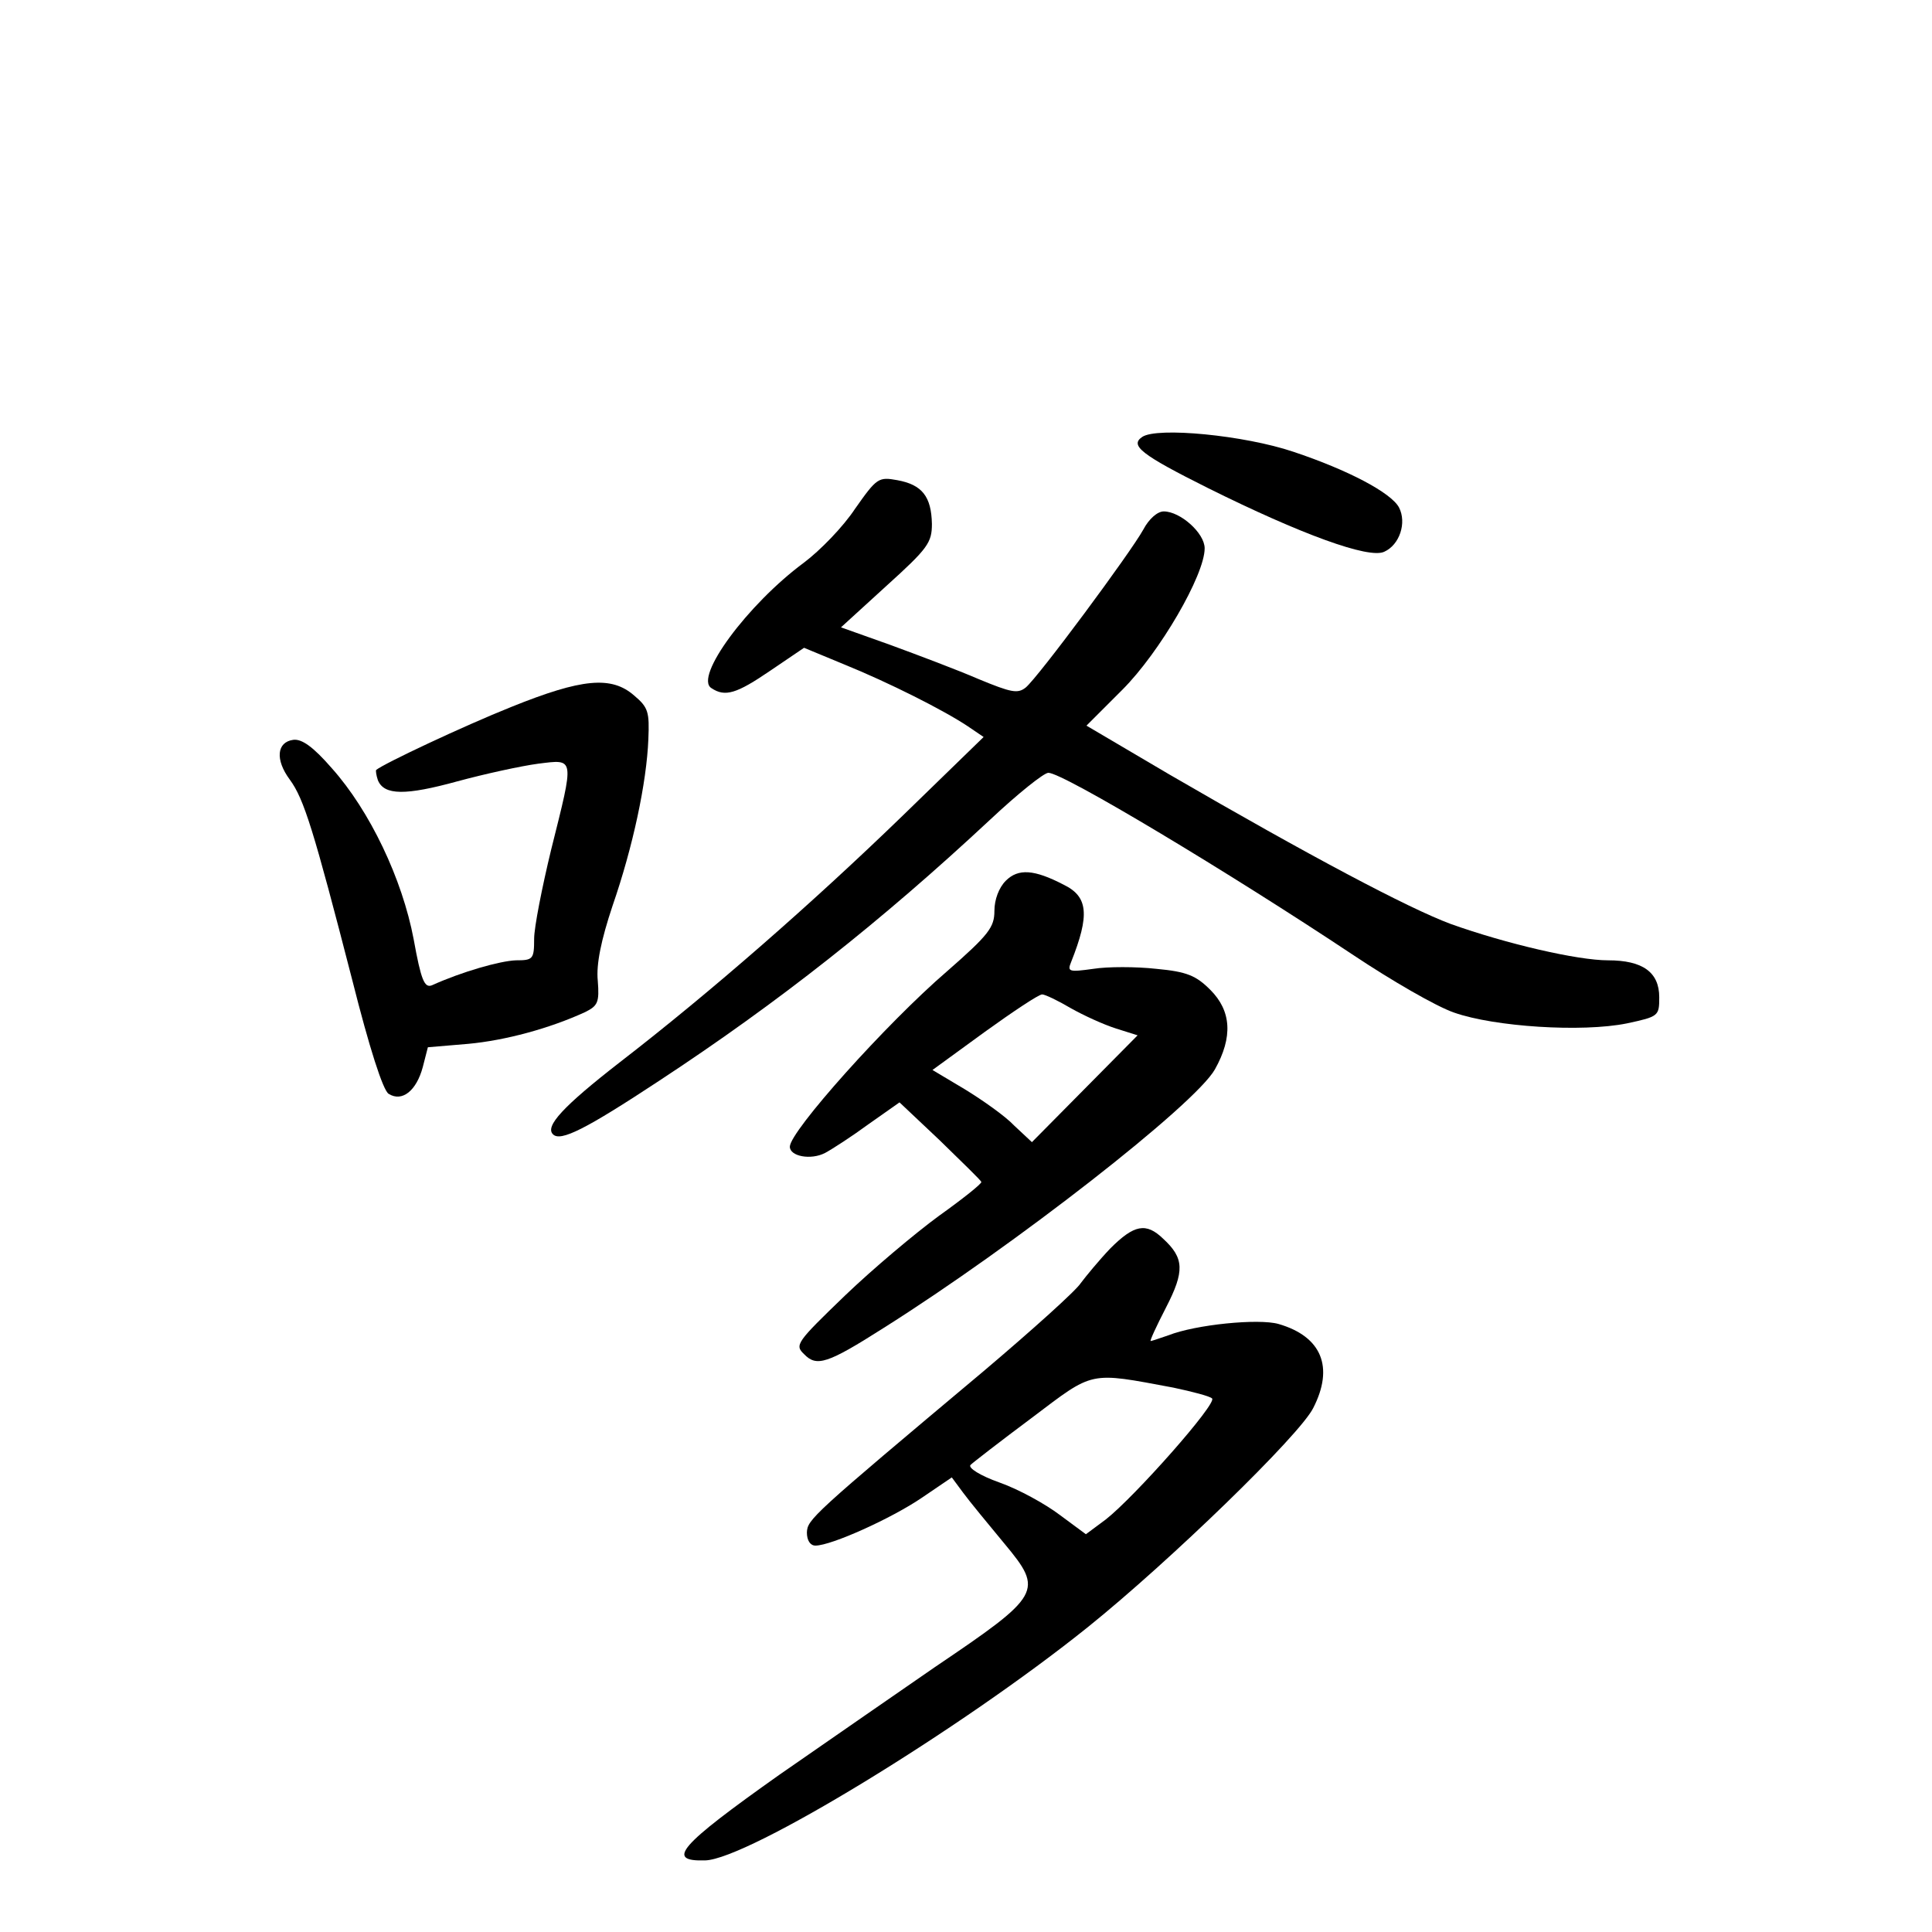 <?xml version="1.0" standalone="no"?>
<!DOCTYPE svg PUBLIC "-//W3C//DTD SVG 20010904//EN"
 "http://www.w3.org/TR/2001/REC-SVG-20010904/DTD/svg10.dtd">
<svg version="1.0" xmlns="http://www.w3.org/2000/svg"
 width="340pt" height="340pt" viewBox="0 0 340 340"
 preserveAspectRatio="xMidYMid meet">
<g transform="translate(0,340) scale(0.1,-0.1)"
fill="#000000" stroke="none">
<path d="M2010 2631 c-22 -15 -2 -31 116 -90 163 -81 283 -125 310 -112 27 12
40 51 26 78 -14 26 -90 66 -186 98 -86 29 -240 44 -266 26z"/>
<path d="M1505 2505 c-21 -32 -62 -74 -90 -95 -100 -74 -194 -202 -163 -221
24 -16 44 -10 104 31 l59 40 70 -29 c79 -32 176 -81 218 -109 l28 -19 -143
-139 c-157 -152 -336 -309 -498 -434 -99 -77 -131 -112 -117 -126 13 -14 58 9
187 94 210 138 390 280 583 460 48 45 94 82 102 82 26 0 319 -176 537 -321 66
-44 145 -90 177 -101 71 -25 225 -35 304 -19 56 12 57 13 57 46 0 44 -29 65
-90 65 -54 0 -179 29 -277 64 -75 28 -247 119 -495 263 l-146 86 63 63 c66 66
145 202 145 249 0 27 -43 65 -72 65 -11 0 -26 -13 -36 -32 -22 -40 -185 -260
-207 -278 -14 -11 -25 -9 -83 15 -37 16 -106 42 -155 60 l-87 31 80 73 c73 66
80 76 80 109 -1 48 -17 69 -61 77 -33 6 -36 4 -74 -50z"/>
<path d="M900 2156 c-85 -34 -225 -100 -238 -111 -1 -1 0 -9 3 -18 11 -27 49
-27 140 -2 48 13 112 27 142 31 65 8 64 13 23 -151 -16 -66 -30 -137 -30 -157
0 -36 -2 -38 -32 -38 -28 -1 -95 -20 -148 -44 -13 -5 -19 9 -32 81 -20 106
-77 226 -144 301 -33 38 -53 52 -68 50 -29 -4 -32 -35 -6 -70 25 -34 42 -89
110 -353 30 -119 54 -194 64 -200 24 -15 49 6 60 47 l9 35 71 6 c65 6 143 27
206 56 22 11 25 17 22 55 -3 29 6 72 26 132 36 104 60 217 63 293 2 48 0 56
-25 77 -40 35 -92 30 -216 -20z"/>
<path d="M1770 1850 c-12 -12 -20 -33 -20 -53 0 -29 -10 -42 -83 -106 -107
-92 -277 -282 -277 -309 0 -17 37 -24 62 -11 13 7 47 29 77 51 l54 38 71 -67
c39 -38 72 -70 73 -73 1 -3 -33 -30 -75 -60 -41 -30 -116 -93 -165 -140 -85
-82 -89 -87 -72 -103 22 -23 41 -17 140 46 230 145 548 393 583 455 32 57 29
103 -8 140 -25 25 -41 32 -95 37 -36 4 -86 4 -111 0 -43 -6 -46 -5 -39 12 33
83 30 115 -13 136 -52 27 -80 29 -102 7z m114 -224 c23 -13 58 -29 80 -36 l38
-12 -93 -94 -93 -94 -31 29 c-16 17 -56 45 -87 64 l-57 34 92 67 c50 36 95 66
101 66 5 0 28 -11 50 -24z"/>
<path d="M1954 1203 c-20 -21 -43 -49 -52 -61 -8 -13 -86 -83 -171 -155 -304
-255 -310 -261 -311 -284 0 -14 6 -23 15 -23 28 0 134 48 187 84 l53 36 20
-27 c11 -15 44 -55 73 -90 69 -83 65 -90 -123 -217 -55 -38 -178 -123 -273
-189 -178 -126 -201 -153 -131 -151 75 2 450 231 674 411 143 115 372 337 396
385 37 72 15 126 -61 148 -35 10 -146 -1 -194 -20 -15 -5 -29 -10 -31 -10 -2
0 10 26 27 59 33 64 32 87 -5 121 -30 29 -51 25 -93 -17z m111 -245 c33 -7 64
-15 68 -19 10 -8 -136 -173 -187 -213 l-35 -26 -46 34 c-25 19 -72 45 -106 57
-34 12 -56 26 -51 31 4 4 53 42 108 83 110 83 99 81 249 53z"/>
</g>
</svg>
